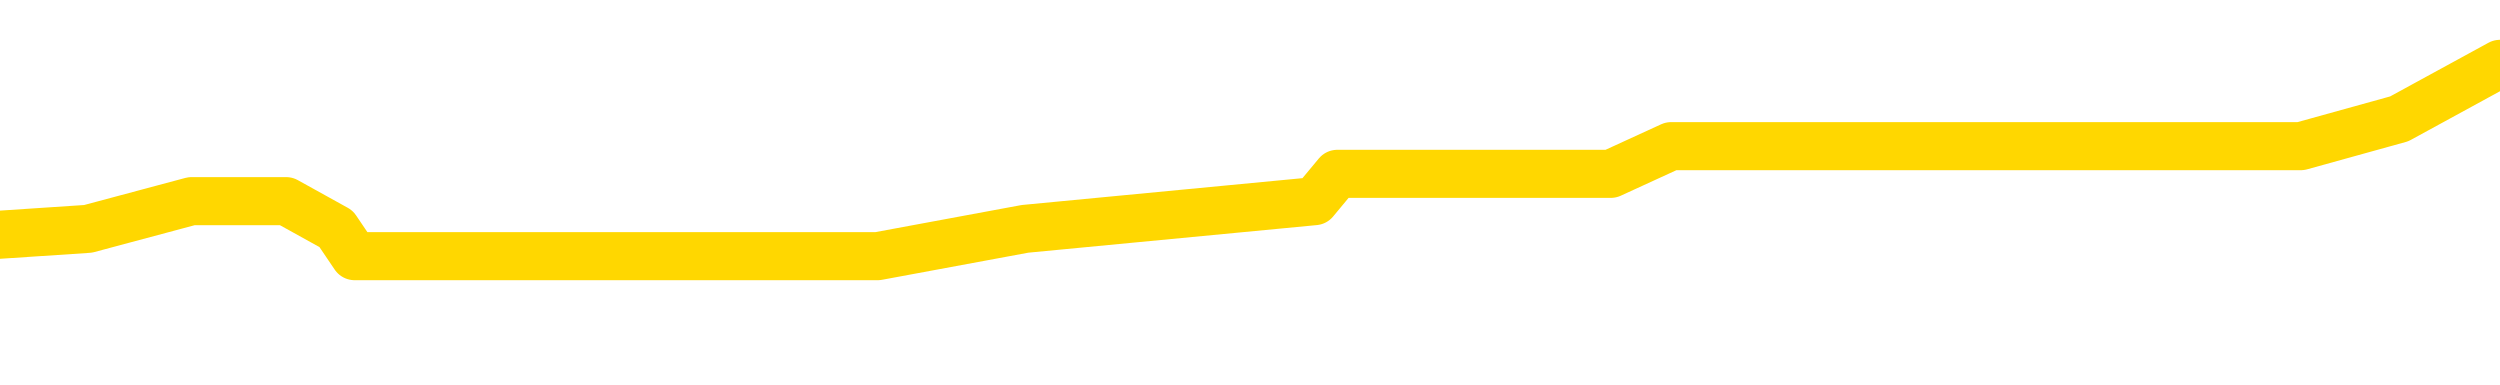 <svg xmlns="http://www.w3.org/2000/svg" version="1.1" viewBox="0 0 6500 1000">
	<path fill="none" stroke="gold" stroke-width="125" stroke-linecap="round" stroke-linejoin="round" d="M0 194162  L-957557 194162 L-957373 194090 L-956883 193947 L-956589 193876 L-956278 193733 L-956043 193661 L-955990 193518 L-955931 193375 L-955777 193304 L-955737 193161 L-955604 193090 L-955312 193018 L-954771 193018 L-954161 192947 L-954113 192947 L-953473 192875 L-953440 192875 L-952914 192875 L-952781 192804 L-952391 192661 L-952063 192518 L-951946 192375 L-951735 192232 L-951018 192232 L-950448 192160 L-950341 192160 L-950166 192089 L-949945 191946 L-949543 191874 L-949517 191731 L-948589 191588 L-948502 191446 L-948420 191303 L-948350 191160 L-948052 191088 L-947900 190945 L-946010 191017 L-945909 191017 L-945647 191017 L-945353 191088 L-945212 190945 L-944963 190945 L-944928 190874 L-944769 190802 L-944306 190659 L-944053 190588 L-943840 190445 L-943589 190373 L-943240 190302 L-942313 190159 L-942219 190016 L-941808 189944 L-940638 189802 L-939449 189730 L-939356 189587 L-939329 189444 L-939063 189301 L-938764 189158 L-938635 189015 L-938598 188872 L-937783 188872 L-937399 188944 L-936339 189015 L-936277 189015 L-936012 190445 L-935541 191803 L-935349 193161 L-935085 194519 L-934748 194448 L-934612 194376 L-934157 194305 L-933414 194233 L-933396 194162 L-933231 194019 L-933163 194019 L-932647 193947 L-931618 193947 L-931422 193876 L-930933 193804 L-930571 193733 L-930163 193733 L-929777 193804 L-928073 193804 L-927975 193804 L-927904 193804 L-927842 193804 L-927658 193733 L-927321 193733 L-926681 193661 L-926604 193590 L-926543 193590 L-926356 193518 L-926276 193518 L-926099 193447 L-926080 193375 L-925850 193375 L-925462 193304 L-924574 193304 L-924534 193233 L-924446 193161 L-924419 193018 L-923411 192947 L-923261 192804 L-923237 192732 L-923104 192661 L-923064 192589 L-921806 192518 L-921748 192518 L-921208 192446 L-921156 192446 L-921109 192446 L-920714 192375 L-920574 192303 L-920374 192232 L-920228 192232 L-920063 192232 L-919787 192303 L-919428 192303 L-918875 192232 L-918230 192160 L-917972 192017 L-917818 191946 L-917417 191874 L-917377 191803 L-917256 191731 L-917194 191803 L-917180 191803 L-917087 191803 L-916794 191731 L-916642 191446 L-916312 191303 L-916234 191160 L-916158 191088 L-915931 190874 L-915865 190731 L-915637 190588 L-915585 190445 L-915420 190373 L-914414 190302 L-914231 190230 L-913680 190159 L-913287 190016 L-912889 189944 L-912039 189802 L-911961 189730 L-911382 189659 L-910941 189659 L-910700 189587 L-910542 189587 L-910142 189444 L-910121 189444 L-909676 189373 L-909271 189301 L-909135 189158 L-908960 189015 L-908823 188872 L-908573 188729 L-907573 188658 L-907491 188586 L-907356 188515 L-907317 188443 L-906427 188372 L-906211 188300 L-905768 188229 L-905651 188157 L-905594 188086 L-904918 188086 L-904817 188015 L-904789 188015 L-903447 187943 L-903041 187872 L-903002 187800 L-902073 187729 L-901975 187657 L-901842 187586 L-901438 187514 L-901412 187443 L-901319 187371 L-901103 187300 L-900691 187157 L-899538 187014 L-899246 186871 L-899218 186728 L-898609 186656 L-898359 186513 L-898340 186442 L-897410 186370 L-897359 186228 L-897236 186156 L-897219 186013 L-897063 185942 L-896888 185799 L-896751 185727 L-896695 185656 L-896587 185584 L-896502 185513 L-896268 185441 L-896193 185370 L-895885 185298 L-895767 185227 L-895597 185155 L-895506 185084 L-895403 185084 L-895380 185012 L-895303 185012 L-895205 184869 L-894838 184798 L-894734 184726 L-894230 184655 L-893778 184583 L-893740 184512 L-893716 184441 L-893675 184369 L-893547 184298 L-893446 184226 L-893004 184155 L-892722 184083 L-892130 184012 L-891999 183940 L-891725 183797 L-891572 183726 L-891419 183654 L-891334 183511 L-891256 183440 L-891070 183368 L-891020 183368 L-890992 183297 L-890913 183225 L-890889 183154 L-890606 183011 L-890002 182868 L-889007 182796 L-888709 182725 L-887975 182654 L-887730 182582 L-887641 182511 L-887063 182439 L-886365 182368 L-885613 182296 L-885294 182225 L-884911 182082 L-884834 182010 L-884200 181939 L-884014 181867 L-883926 181867 L-883797 181867 L-883484 181796 L-883435 181724 L-883293 181653 L-883271 181581 L-882303 181510 L-881758 181438 L-881280 181438 L-881219 181438 L-880895 181438 L-880874 181367 L-880811 181367 L-880601 181295 L-880524 181224 L-880470 181152 L-880447 181081 L-880408 181010 L-880392 180938 L-879635 180867 L-879618 180795 L-878819 180724 L-878666 180652 L-877761 180581 L-877255 180509 L-877026 180366 L-876984 180366 L-876869 180295 L-876693 180223 L-875938 180295 L-875803 180223 L-875639 180152 L-875321 180080 L-875145 179937 L-874123 179794 L-874100 179651 L-873849 179580 L-873636 179437 L-873002 179365 L-872764 179223 L-872731 179080 L-872553 178937 L-872473 178794 L-872383 178722 L-872319 178579 L-871878 178436 L-871855 178365 L-871314 178293 L-871058 178222 L-870563 178150 L-869686 178079 L-869649 178007 L-869597 177936 L-869556 177864 L-869438 177793 L-869162 177721 L-868955 177578 L-868758 177436 L-868734 177293 L-868684 177150 L-868645 177078 L-868567 177007 L-867970 176864 L-867909 176792 L-867806 176721 L-867652 176649 L-867020 176578 L-866339 176506 L-866036 176363 L-865690 176292 L-865492 176220 L-865444 176077 L-865123 176006 L-864496 175934 L-864349 175863 L-864313 175791 L-864255 175720 L-864178 175577 L-863937 175577 L-863849 175506 L-863755 175434 L-863461 175363 L-863327 175291 L-863266 175220 L-863229 175077 L-862957 175077 L-861951 175005 L-861776 174934 L-861725 174934 L-861432 174862 L-861240 174719 L-860907 174648 L-860400 174576 L-859838 174433 L-859823 174290 L-859807 174219 L-859706 174076 L-859592 173933 L-859552 173790 L-859515 173719 L-859449 173719 L-859421 173647 L-859282 173719 L-858989 173719 L-858939 173719 L-858834 173719 L-858570 173647 L-858105 173576 L-857960 173576 L-857906 173433 L-857848 173361 L-857658 173290 L-857292 173218 L-857078 173218 L-856883 173218 L-856825 173218 L-856766 173075 L-856612 173004 L-856343 172932 L-855913 173290 L-855897 173290 L-855820 173218 L-855756 173147 L-855627 172646 L-855603 172575 L-855319 172503 L-855271 172432 L-855217 172360 L-854754 172289 L-854716 172289 L-854675 172218 L-854485 172146 L-854004 172075 L-853517 172003 L-853501 171932 L-853463 171860 L-853206 171789 L-853129 171646 L-852899 171574 L-852883 171431 L-852589 171288 L-852146 171217 L-851699 171145 L-851195 171074 L-851041 171002 L-850754 170931 L-850714 170788 L-850383 170716 L-850161 170645 L-849644 170502 L-849568 170431 L-849321 170288 L-849126 170145 L-849066 170073 L-848290 170002 L-848216 170002 L-847985 169930 L-847969 169930 L-847907 169859 L-847711 169787 L-847247 169787 L-847224 169716 L-847094 169716 L-845793 169716 L-845777 169716 L-845699 169644 L-845606 169644 L-845389 169644 L-845236 169573 L-845058 169644 L-845004 169716 L-844717 169787 L-844677 169787 L-844308 169787 L-843868 169787 L-843685 169787 L-843363 169716 L-843068 169716 L-842622 169573 L-842551 169501 L-842088 169358 L-841650 169287 L-841468 169215 L-840014 169072 L-839882 169001 L-839425 168858 L-839199 168786 L-838813 168644 L-838296 168501 L-837342 168358 L-836548 168215 L-835873 168143 L-835448 168000 L-835137 167929 L-834907 167714 L-834223 167500 L-834210 167285 L-834000 167000 L-833978 166928 L-833804 166785 L-832854 166714 L-832586 166571 L-831771 166499 L-831460 166356 L-831423 166285 L-831365 166142 L-830749 166070 L-830111 165927 L-828485 165856 L-827811 165784 L-827169 165784 L-827091 165784 L-827035 165784 L-826999 165784 L-826971 165713 L-826859 165570 L-826841 165498 L-826818 165427 L-826665 165355 L-826611 165213 L-826533 165141 L-826414 165070 L-826316 164998 L-826199 164927 L-825929 164784 L-825660 164712 L-825642 164569 L-825442 164498 L-825296 164355 L-825069 164283 L-824935 164212 L-824626 164140 L-824566 164069 L-824213 163926 L-823864 163854 L-823763 163783 L-823699 163640 L-823639 163568 L-823255 163426 L-822874 163354 L-822770 163283 L-822509 163211 L-822238 163068 L-822079 162997 L-822046 162925 L-821985 162854 L-821843 162782 L-821659 162711 L-821615 162639 L-821327 162639 L-821311 162568 L-821077 162568 L-821016 162496 L-820978 162496 L-820398 162425 L-820265 162353 L-820241 162067 L-820223 161567 L-820206 160995 L-820189 160423 L-820165 159852 L-820149 159423 L-820128 158922 L-820111 158422 L-820088 158136 L-820071 157850 L-820049 157636 L-820033 157493 L-819984 157278 L-819912 157064 L-819877 156706 L-819853 156421 L-819817 156135 L-819776 155849 L-819739 155706 L-819723 155420 L-819699 155205 L-819662 155062 L-819645 154848 L-819622 154705 L-819604 154562 L-819586 154419 L-819570 154276 L-819541 154062 L-819515 153847 L-819469 153776 L-819453 153633 L-819411 153561 L-819363 153418 L-819292 153275 L-819277 153132 L-819261 152989 L-819199 152918 L-819159 152847 L-819120 152775 L-818954 152704 L-818889 152632 L-818873 152561 L-818829 152418 L-818770 152346 L-818558 152275 L-818524 152203 L-818482 152132 L-818404 152060 L-817867 151989 L-817788 151917 L-817684 151774 L-817595 151703 L-817419 151631 L-817069 151560 L-816913 151488 L-816475 151417 L-816318 151345 L-816188 151274 L-815485 151131 L-815283 151060 L-814323 150917 L-813840 150845 L-813741 150845 L-813649 150774 L-813404 150702 L-813331 150631 L-812888 150488 L-812792 150416 L-812777 150345 L-812761 150273 L-812736 150202 L-812270 150130 L-812053 150059 L-811914 149987 L-811620 149916 L-811531 149844 L-811490 149773 L-811460 149701 L-811288 149630 L-811229 149558 L-811152 149487 L-811072 149416 L-811002 149416 L-810693 149344 L-810608 149273 L-810394 149201 L-810359 149130 L-809675 149058 L-809577 148987 L-809371 148915 L-809325 148844 L-809047 148772 L-808984 148701 L-808967 148558 L-808889 148486 L-808581 148343 L-808557 148272 L-808503 148129 L-808480 148057 L-808358 147986 L-808222 147843 L-807978 147771 L-807852 147771 L-807205 147700 L-807189 147700 L-807165 147700 L-806984 147557 L-806908 147486 L-806816 147414 L-806389 147343 L-805973 147271 L-805580 147128 L-805501 147057 L-805482 146985 L-805119 146914 L-804882 146842 L-804654 146771 L-804341 146699 L-804263 146628 L-804182 146485 L-804004 146342 L-803989 146270 L-803723 146127 L-803643 146056 L-803413 145984 L-803187 145913 L-802871 145913 L-802696 145842 L-802335 145842 L-801943 145770 L-801874 145627 L-801810 145556 L-801670 145413 L-801618 145341 L-801516 145198 L-801015 145127 L-800817 145055 L-800571 144984 L-800385 144912 L-800086 144841 L-800009 144769 L-799843 144626 L-798959 144555 L-798930 144412 L-798807 144269 L-798229 144197 L-798151 144126 L-797437 144126 L-797125 144126 L-796912 144126 L-796896 144126 L-796509 144126 L-795984 143983 L-795538 143912 L-795208 143840 L-795056 143769 L-794730 143769 L-794551 143697 L-794470 143697 L-794263 143554 L-794088 143483 L-793159 143411 L-792270 143340 L-792231 143268 L-792003 143268 L-791623 143197 L-790836 143125 L-790602 143054 L-790526 142982 L-790168 142911 L-789597 142768 L-789330 142696 L-788943 142625 L-788839 142625 L-788669 142625 L-788051 142625 L-787840 142625 L-787532 142625 L-787479 142553 L-787351 142482 L-787298 142411 L-787179 142339 L-786843 142196 L-785883 142125 L-785752 141982 L-785550 141910 L-784919 141839 L-784608 141767 L-784194 141696 L-784166 141624 L-784021 141553 L-783601 141481 L-782268 141481 L-782221 141410 L-782093 141267 L-782076 141195 L-781498 141052 L-781293 140981 L-781263 140909 L-781222 140838 L-781165 140766 L-781127 140695 L-781049 140624 L-780906 140552 L-780452 140481 L-780333 140409 L-780048 140338 L-779675 140266 L-779579 140195 L-779252 140123 L-778898 140052 L-778728 139980 L-778681 139909 L-778572 139837 L-778483 139766 L-778455 139694 L-778378 139551 L-778075 139480 L-778041 139337 L-777969 139265 L-777602 139194 L-777266 139122 L-777185 139122 L-776965 139051 L-776794 138979 L-776766 138908 L-776269 138837 L-775720 138694 L-774839 138622 L-774741 138479 L-774664 138408 L-774390 138336 L-774142 138193 L-774068 138122 L-774007 137979 L-773888 137907 L-773845 137836 L-773736 137764 L-773659 137621 L-772958 137550 L-772713 137478 L-772673 137407 L-772517 137335 L-771917 137335 L-771690 137335 L-771598 137335 L-771123 137335 L-770526 137192 L-770006 137121 L-769985 137050 L-769840 136978 L-769520 136978 L-768978 136978 L-768746 136978 L-768575 136978 L-768089 136907 L-767861 136835 L-767776 136764 L-767430 136692 L-767104 136692 L-766581 136621 L-766254 136549 L-765653 136478 L-765456 136335 L-765404 136263 L-765363 136192 L-765082 136120 L-764397 135977 L-764087 135906 L-764062 135763 L-763871 135691 L-763648 135620 L-763562 135548 L-762899 135406 L-762874 135334 L-762653 135191 L-762323 135120 L-761971 134977 L-761766 134905 L-761533 134762 L-761275 134691 L-761086 134548 L-761039 134476 L-760812 134405 L-760777 134333 L-760621 134262 L-760406 134190 L-760233 134119 L-760142 134047 L-759864 133976 L-759621 133904 L-759305 133833 L-758879 133833 L-758842 133833 L-758358 133833 L-758125 133833 L-757913 133761 L-757687 133690 L-757137 133690 L-756890 133619 L-756056 133619 L-756000 133547 L-755978 133476 L-755821 133404 L-755359 133333 L-755318 133261 L-754978 133118 L-754845 133047 L-754622 132975 L-754050 132904 L-753578 132832 L-753384 132761 L-753191 132689 L-753001 132618 L-752900 132546 L-752531 132475 L-752485 132403 L-752404 132332 L-751110 132260 L-751062 132189 L-750794 132189 L-750648 132189 L-750097 132189 L-749981 132117 L-749899 132046 L-749540 131974 L-749316 131903 L-749035 131832 L-748706 131689 L-748198 131617 L-748085 131546 L-748006 131474 L-747842 131403 L-747548 131403 L-747079 131403 L-746882 131474 L-746832 131474 L-746182 131403 L-746060 131331 L-745606 131331 L-745570 131260 L-745102 131188 L-744991 131117 L-744975 131045 L-744759 131045 L-744578 130974 L-744047 130974 L-743017 130974 L-742817 130902 L-742359 130831 L-741411 130688 L-741312 130616 L-740958 130473 L-740898 130402 L-740883 130330 L-740848 130259 L-740478 130187 L-740358 130116 L-740116 130045 L-739953 129973 L-739765 129902 L-739644 129830 L-738574 129687 L-737716 129616 L-737503 129473 L-737406 129401 L-737232 129258 L-736899 129187 L-736827 129115 L-736769 129044 L-736594 129044 L-736205 128972 L-735970 128901 L-735859 128829 L-735742 128758 L-734761 128686 L-734735 128615 L-734141 128472 L-734108 128472 L-733960 128401 L-733675 128329 L-732764 128329 L-731817 128329 L-731664 128258 L-731562 128258 L-731430 128186 L-731287 128115 L-731261 128043 L-731147 127972 L-730928 127900 L-730247 127829 L-730117 127757 L-729814 127686 L-729574 127543 L-729242 127471 L-728603 127400 L-728261 127257 L-728199 127185 L-728043 127185 L-727121 127185 L-726651 127185 L-726608 127185 L-726595 127114 L-726553 127042 L-726531 126971 L-726504 126899 L-726361 126828 L-725938 126756 L-725603 126756 L-725412 126685 L-724983 126685 L-724795 126614 L-724406 126471 L-723872 126399 L-723499 126328 L-723478 126328 L-723228 126256 L-723110 126185 L-723034 126113 L-722898 126042 L-722858 125970 L-722779 125899 L-722384 125827 L-721888 125756 L-721776 125613 L-721603 125541 L-721295 125470 L-720848 125398 L-720525 125327 L-720382 125184 L-719955 125041 L-719802 124898 L-719747 124755 L-718933 124684 L-718913 124612 L-718541 124541 L-718484 124541 L-717355 124469 L-717288 124469 L-716729 124398 L-716534 124326 L-716398 124255 L-716165 124183 L-715818 124112 L-715783 123969 L-715748 123897 L-715680 123754 L-715331 123683 L-715159 123611 L-714674 123540 L-714657 123468 L-714332 123397 L-714175 123325 L-713034 123182 L-713009 123111 L-712817 122968 L-712624 122897 L-712374 122825 L-712356 122754 L-711336 122682 L-711039 122611 L-710963 122539 L-710827 122396 L-710651 122325 L-710074 122182 L-709859 122110 L-709795 122039 L-709664 121967 L-709628 121824 L-709104 121753 L-708966 149916 L-708952 149916 L-708929 149916 L-708909 149916 L-708682 121681 L-707906 121681 L-707864 121681 L-707497 121681 L-707418 121610 L-707366 121538 L-706693 121467 L-705951 121395 L-705526 121395 L-705078 121324 L-704016 121253 L-703705 121110 L-703295 121110 L-703223 121038 L-702698 121038 L-702604 121038 L-702586 121038 L-702141 120967 L-701956 120824 L-701176 120681 L-700503 120609 L-700091 120395 L-699859 120252 L-699719 120180 L-699637 120037 L-699617 119966 L-699541 119966 L-699412 119894 L-699096 119966 L-698871 119966 L-698546 119894 L-698484 119894 L-698114 119894 L-698081 119894 L-697872 119894 L-697205 119894 L-697127 119894 L-696970 119751 L-696859 119751 L-696532 119680 L-696378 119609 L-696037 119609 L-695980 119466 L-695641 119323 L-695438 119251 L-695385 119108 L-694008 119037 L-693879 118965 L-693445 118894 L-693125 118822 L-692297 118679 L-692174 118608 L-691443 118465 L-691287 118322 L-691246 118250 L-691193 118179 L-691169 118107 L-691055 118036 L-690759 117964 L-690469 117893 L-690415 117822 L-690294 117750 L-690264 117679 L-690164 117607 L-689720 117607 L-689569 117536 L-688733 117536 L-688191 117464 L-687856 117464 L-687841 117393 L-687765 117321 L-687649 117250 L-687454 117178 L-687190 117107 L-686356 117035 L-686259 116964 L-685738 116892 L-685696 116821 L-685597 116749 L-684769 116749 L-684634 116678 L-684295 116678 L-683741 116606 L-683361 116535 L-683198 116463 L-682888 116392 L-682076 116320 L-681770 116249 L-681501 116249 L-681179 116249 L-680859 116320 L-680583 116320 L-679754 116177 L-679659 116106 L-679567 115892 L-679462 115677 L-679076 115463 L-678596 115320 L-678579 115248 L-678461 115177 L-678093 115034 L-677998 114962 L-677164 114819 L-677087 114748 L-676787 114676 L-676697 114605 L-676289 114462 L-676179 114319 L-675480 114248 L-675007 114176 L-674947 114105 L-674728 113962 L-674454 113890 L-674341 113819 L-673314 113747 L-672927 113676 L-672907 113604 L-672574 113533 L-672330 113461 L-671896 113390 L-671786 113318 L-671669 113247 L-671217 113104 L-670626 113032 L-670290 112961 L-668397 112889 L-668283 112746 L-668072 112675 L-666753 112604 L-666647 96521 L-666581 80652 L-666545 65999 L-666483 65999 L-665983 81939 L-665308 97664 L-665286 112175 L-665016 112032 L-664048 112032 L-663359 111960 L-663197 111889 L-662656 111817 L-662566 111746 L-661547 111674 L-660599 111531 L-660233 111603 L-660131 111674 L-659542 111674 L-659483 111674 L-659382 111603 L-658942 111460 L-658835 111388 L-658393 111317 L-657393 111102 L-657137 110888 L-657034 110674 L-656904 110531 L-656537 110388 L-655956 110245 L-655925 110173 L-655610 110102 L-653627 110030 L-653511 109959 L-653443 109959 L-653085 109887 L-651466 109816 L-651289 109816 L-651144 109816 L-650322 109887 L-650269 109959 L-650215 109959 L-649780 109959 L-648800 110030 L-648726 110030 L-647641 109959 L-647428 109959 L-646712 109816 L-646324 109744 L-646105 109601 L-645786 109458 L-645292 109315 L-645164 109244 L-644935 109101 L-644703 108958 L-644644 108887 L-644354 108815 L-644082 108672 L-643052 108601 L-641387 108529 L-640968 108458 L-640831 108386 L-640674 108386 L-640369 108315 L-640141 108172 L-639983 108100 L-639823 107957 L-639654 107814 L-639607 107743 L-639554 107671 L-639532 107671 L-639146 107600 L-638896 107600 L-638625 107600 L-638465 107600 L-638375 107600 L-636716 107600 L-636551 107671 L-636171 107600 L-635711 107600 L-635102 107457 L-634009 107385 L-633577 107314 L-633546 107243 L-633484 107171 L-633466 107100 L-631762 107028 L-631720 106957 L-631254 106885 L-631067 106814 L-631035 106671 L-630440 106599 L-630390 106528 L-630067 106456 L-630017 106385 L-629806 106313 L-629788 106242 L-629522 106099 L-629469 106027 L-629000 105956 L-628490 105813 L-628411 105813 L-628117 105741 L-628100 105670 L-628062 105598 L-627991 105527 L-627834 105456 L-626887 105456 L-626831 105456 L-626310 105456 L-626118 105384 L-626017 105384 L-625791 105313 L-625281 105313 L-624893 107243 L-624823 107243 L-624475 107171 L-624118 107100 L-622989 105027 L-622938 104884 L-622712 104812 L-622678 104741 L-622553 104598 L-622454 104598 L-622190 104598 L-621449 104669 L-620871 104669 L-620577 104669 L-619871 104669 L-619693 104598 L-619669 104598 L-619034 104526 L-618722 104455 L-618326 104455 L-618296 104383 L-618275 104312 L-618121 104240 L-617436 104240 L-617420 104240 L-617080 104240 L-616807 104169 L-616770 104097 L-616714 103954 L-616692 103883 L-616620 103812 L-616288 103740 L-616182 103669 L-616153 103526 L-615955 103454 L-615802 103383 L-614934 103311 L-614372 103168 L-614356 103168 L-614254 103097 L-614152 103168 L-614006 103168 L-613927 103168 L-613890 103097 L-613834 103025 L-613761 102954 L-613616 102882 L-613134 102882 L-612730 102811 L-611863 102882 L-611843 102882 L-611586 102882 L-611509 102882 L-611480 102811 L-611469 102668 L-611452 102596 L-611159 102525 L-611120 102453 L-611048 102382 L-610974 102310 L-610769 102239 L-610610 102025 L-610308 101810 L-610231 101524 L-610214 101310 L-609997 101167 L-609766 101167 L-609656 101238 L-609286 101310 L-609128 101310 L-608897 101310 L-608728 101310 L-608583 101238 L-608451 101167 L-607175 101024 L-606772 100881 L-606711 100809 L-606594 100666 L-606169 100595 L-606154 100452 L-606092 100380 L-605818 100238 L-605706 100166 L-605424 100023 L-605146 99952 L-604721 99809 L-604699 99737 L-604621 99666 L-604495 99594 L-603909 99523 L-603517 99451 L-603182 99380 L-602593 99308 L-602490 99308 L-602320 99237 L-602184 99237 L-601356 99165 L-600171 99094 L-600135 99022 L-600079 99022 L-599859 98951 L-599654 98951 L-599499 98951 L-599242 98879 L-599166 98808 L-598623 98736 L-598587 98665 L-598338 98593 L-597951 98522 L-597125 98451 L-596767 98379 L-596456 98379 L-596198 98308 L-595975 98236 L-595568 98165 L-595452 98093 L-595268 98022 L-595215 98022 L-595027 97950 L-594856 97879 L-594827 97807 L-594547 97736 L-594236 97664 L-594098 97593 L-593789 97521 L-593595 97521 L-593579 97450 L-592860 97450 L-592726 97307 L-592429 97235 L-592338 97164 L-591738 97164 L-591699 97092 L-591621 97021 L-591000 96949 L-590849 96807 L-590808 96735 L-590498 96664 L-590306 96592 L-590113 96449 L-590057 96306 L-589749 96235 L-589696 96163 L-589642 96235 L-589616 96235 L-589491 96235 L-588681 96163 L-588604 96092 L-588063 96020 L-587795 95949 L-587135 95877 L-586228 95806 L-585986 95734 L-585454 95663 L-585237 95591 L-584129 95663 L-584079 95663 L-583304 95663 L-582756 95591 L-582645 95520 L-582492 95377 L-582437 95305 L-582271 95234 L-581894 95162 L-581447 95091 L-581392 95020 L-581237 94948 L-580557 94877 L-580337 94805 L-579819 94734 L-578970 94591 L-578954 94519 L-577163 94448 L-576609 94376 L-576492 94305 L-575486 94233 L-575449 94162 L-575217 94162 L-575124 94162 L-575084 94162 L-574752 94090 L-574400 94019 L-574135 93876 L-573848 93804 L-573538 93661 L-573284 93518 L-573190 93447 L-572700 93375 L-572493 93304 L-571927 93233 L-571813 93304 L-571461 93233 L-571410 93233 L-571370 93233 L-570766 93090 L-570033 92947 L-569451 92804 L-569216 92661 L-568676 92446 L-568523 92303 L-568021 92232 L-567812 92089 L-567789 92089 L-567730 92017 L-566767 92017 L-566590 91946 L-566148 91874 L-566123 91731 L-565968 91660 L-565887 91660 L-565736 91731 L-565090 91731 L-565040 91660 L-563920 91588 L-562936 91517 L-562874 91446 L-562154 91374 L-561289 91303 L-560910 91231 L-560691 91231 L-559932 91160 L-559880 91088 L-559570 90945 L-558719 90945 L-558526 90874 L-558349 90802 L-558125 90802 L-557998 90731 L-557806 90731 L-557574 90659 L-557404 90731 L-557117 90659 L-556838 90659 L-556755 90588 L-556584 90516 L-556568 90373 L-556414 90302 L-556375 90230 L-555599 90159 L-555523 90159 L-555291 90016 L-554864 89944 L-554518 89873 L-553935 89802 L-553666 89802 L-553407 89802 L-553278 89659 L-553262 89587 L-553148 89516 L-553124 89444 L-552890 89373 L-552854 89301 L-551538 89301 L-551482 89230 L-550803 89087 L-550231 89087 L-550105 89087 L-549952 89087 L-549875 89087 L-549563 88944 L-549290 88872 L-549201 88729 L-549099 88729 L-548171 88658 L-548095 88658 L-547731 88658 L-547707 88586 L-547670 88515 L-546895 88372 L-546803 88300 L-546663 88229 L-546261 88157 L-545999 88157 L-545756 88229 L-545542 88157 L-545461 88157 L-545385 88157 L-545308 88157 L-545122 88229 L-545055 88229 L-544806 88229 L-544751 88157 L-544613 88086 L-544533 87943 L-544420 87872 L-544197 87800 L-544033 87729 L-543992 87657 L-543822 87586 L-543451 87514 L-543437 87443 L-543321 87371 L-542599 87300 L-542563 87228 L-542430 87228 L-542083 87157 L-541671 87157 L-541635 87157 L-541557 87085 L-541518 87014 L-541154 86942 L-540950 86871 L-540935 86799 L-540589 86728 L-540241 86728 L-539915 86728 L-539813 86656 L-539660 86656 L-539466 86585 L-539235 86585 L-539142 86585 L-538986 86585 L-538909 86585 L-538869 86513 L-538755 86442 L-538732 86370 L-538481 86370 L-538342 86228 L-537764 86013 L-536936 85870 L-536448 85727 L-536327 85656 L-536288 85584 L-536276 85513 L-536124 85370 L-536023 85227 L-535790 85155 L-535399 85012 L-535095 84941 L-535079 84869 L-534909 84798 L-534670 84655 L-534074 84655 L-533470 84583 L-533430 84583 L-533390 84583 L-533237 84512 L-533184 84441 L-533121 84369 L-533053 84298 L-532998 84155 L-532973 84083 L-532926 84012 L-532832 83869 L-532695 83797 L-532541 83726 L-532409 83654 L-532368 83654 L-532333 83583 L-532271 83511 L-531998 83368 L-531683 83297 L-531642 83154 L-531557 83082 L-531380 83011 L-531142 82939 L-530785 82868 L-530755 82796 L-530186 82725 L-530063 82654 L-529827 82582 L-529804 82582 L-529523 82511 L-529237 82511 L-528982 82511 L-528410 82439 L-528113 82368 L-528037 82296 L-527338 82225 L-527260 82153 L-527225 82082 L-527199 82010 L-527147 81867 L-526954 81796 L-526813 81653 L-526777 81581 L-526737 81510 L-526142 81438 L-525909 81367 L-525626 81867 L-525571 82296 L-525498 82796 L-525419 83225 L-525183 83082 L-524939 83011 L-524804 82939 L-524697 82868 L-524618 82796 L-524231 82654 L-524104 82582 L-523951 82511 L-523913 82439 L-523768 82368 L-523546 82296 L-523372 82225 L-523303 82153 L-522482 82010 L-522465 82010 L-522171 81939 L-521383 81867 L-521073 81867 L-520927 81796 L-520699 81724 L-520498 81581 L-519561 81510 L-519524 81438 L-519502 81367 L-519461 81224 L-519192 81152 L-518596 81081 L-518532 81010 L-518497 80938 L-518480 80867 L-517785 80867 L-517583 80867 L-517551 80867 L-517218 80867 L-517110 80795 L-516486 80652 L-515981 80581 L-515944 80438 L-515502 80438 L-515406 80366 L-515247 80366 L-514934 80366 L-514921 80366 L-514481 80438 L-513999 80509 L-513870 80509 L-513550 80509 L-513482 80438 L-513178 80438 L-513002 80366 L-512808 80295 L-512565 80152 L-512368 80009 L-512342 79866 L-511764 79794 L-511694 79723 L-511285 79651 L-511230 79580 L-511184 79508 L-510820 79437 L-510674 79365 L-510468 79294 L-510372 79294 L-510217 79223 L-510155 79151 L-510008 79008 L-509907 78937 L-509350 78937 L-509328 79080 L-509156 79151 L-508614 79223 L-508553 79223 L-508499 79080 L-508471 78937 L-508399 78865 L-508383 78722 L-508320 78651 L-508283 78508 L-508129 78436 L-507803 78365 L-507237 78293 L-507222 78222 L-507160 78079 L-507059 77936 L-507012 77936 L-506770 77864 L-506348 77864 L-506193 77864 L-504451 77721 L-503910 77650 L-502966 77578 L-502557 77507 L-502016 77364 L-501819 77293 L-501651 77221 L-501355 77150 L-501240 77078 L-501225 77078 L-501070 77007 L-500930 76935 L-500854 76792 L-500722 76792 L-500374 76792 L-500003 76864 L-499405 76864 L-499230 76864 L-499073 76792 L-498805 76721 L-498653 76721 L-498362 76935 L-498338 77078 L-498255 77221 L-498028 77364 L-497328 77293 L-497201 77221 L-496770 77150 L-496676 77078 L-495471 77078 L-495422 77007 L-495129 77007 L-494725 76935 L-494449 76792 L-494430 76721 L-494312 76649 L-494236 76578 L-494055 76506 L-493575 76435 L-493123 76292 L-492713 76220 L-492683 76149 L-492264 76077 L-492150 76077 L-492032 76077 L-492017 76077 L-491823 76006 L-491801 75863 L-491569 75791 L-491126 75720 L-490806 75577 L-490342 75577 L-490176 75506 L-490021 75434 L-489865 75434 L-489412 75434 L-489093 75434 L-489038 75506 L-488667 75506 L-488629 75577 L-488303 75577 L-488186 75506 L-488087 75434 L-487761 75291 L-487374 75220 L-487113 75148 L-486755 75005 L-486499 74934 L-484328 74862 L-484279 74791 L-484257 74719 L-483845 74719 L-483783 74719 L-483713 74791 L-483482 74791 L-483172 74719 L-482868 74576 L-482824 74505 L-482516 74433 L-482383 74362 L-482167 74290 L-481455 74219 L-481299 74219 L-481161 74147 L-481012 74147 L-480991 74147 L-480797 74076 L-480772 74005 L-480680 73933 L-480659 73862 L-480642 73790 L-480542 73719 L-479613 73647 L-479155 73647 L-478063 73504 L-477641 73504 L-477237 73433 L-477198 73361 L-476945 73290 L-476170 73147 L-476154 73075 L-476130 73004 L-475937 72932 L-475200 72861 L-474931 72789 L-474891 72718 L-474492 72575 L-474467 72503 L-473677 72432 L-472997 72360 L-471626 72289 L-471356 72218 L-471308 72146 L-470770 72003 L-470737 71932 L-470635 71789 L-470312 71717 L-470232 71646 L-469963 71646 L-469051 71574 L-468912 71574 L-468663 71431 L-468118 71431 L-467696 71360 L-467503 71288 L-467487 71288 L-467349 71145 L-467255 71074 L-467128 71002 L-466868 70931 L-466843 70788 L-466752 70716 L-466442 70645 L-466382 70573 L-466265 70573 L-465915 70573 L-465104 70573 L-464873 70431 L-464044 70431 L-463812 70288 L-463595 70216 L-463077 70216 L-462439 70145 L-462022 70073 L-461700 70002 L-461219 69930 L-460794 69930 L-460733 69859 L-460384 69859 L-460343 69787 L-460330 69716 L-460230 69573 L-460185 69573 L-459699 69501 L-458898 69501 L-458564 69501 L-457482 69430 L-457002 69358 L-456979 69287 L-456839 69215 L-456284 69144 L-455587 69072 L-455278 69001 L-455056 68929 L-454951 68858 L-454849 68715 L-454178 68644 L-454084 68572 L-454062 68572 L-453984 68501 L-453806 68501 L-453634 68501 L-453454 68429 L-453440 68358 L-453364 68286 L-453200 68215 L-452685 68143 L-452669 68072 L-452529 68072 L-452166 68000 L-452142 68000 L-452011 67929 L-451987 67857 L-451624 67786 L-451099 67643 L-451005 67571 L-450789 67428 L-450696 67357 L-450671 67285 L-450207 67214 L-450130 67214 L-449728 67142 L-449278 67142 L-448026 67071 L-447987 67000 L-447556 66928 L-447523 66857 L-446804 66785 L-446628 66714 L-446492 66642 L-446185 66571 L-446130 66499 L-446106 66356 L-446089 66213 L-445914 66142 L-445725 66070 L-445217 66070 L-444844 65498 L-444505 64855 L-444467 64283 L-443748 63783 L-443654 63711 L-443615 63640 L-443074 63640 L-443051 63568 L-442648 63497 L-442222 63426 L-441951 63426 L-441772 63354 L-441526 63211 L-441503 63140 L-441446 62997 L-440829 62925 L-440327 62854 L-439940 62854 L-439321 62925 L-439104 62925 L-438949 62997 L-437657 62854 L-437558 62782 L-437115 62639 L-436784 62568 L-436484 62425 L-436241 62353 L-435506 62210 L-434927 62139 L-434098 62067 L-433997 61996 L-433440 61924 L-433302 61853 L-431660 61781 L-431599 61781 L-431505 61781 L-430538 61781 L-430361 61710 L-430074 61710 L-429856 61710 L-429778 61639 L-429506 61639 L-429391 61567 L-429238 61496 L-428928 61424 L-428849 61353 L-428758 61353 L-428681 61281 L-428565 61281 L-428386 61210 L-428294 61138 L-428255 61067 L-427752 61067 L-427534 60995 L-427404 60995 L-427249 60924 L-427195 60852 L-427070 60852 L-426685 60781 L-426177 60709 L-426104 60638 L-425624 60566 L-425547 60495 L-425447 60495 L-425213 60423 L-424749 60423 L-424519 60423 L-424502 60423 L-424270 60423 L-424115 60423 L-424054 60423 L-423861 60352 L-423590 60209 L-422839 60137 L-421885 60137 L-421849 60066 L-421624 60066 L-421185 60066 L-420904 59923 L-420556 59852 L-419486 59780 L-418559 59780 L-418428 59780 L-418381 59780 L-418312 59709 L-418157 59709 L-418080 59566 L-417906 59423 L-417471 59280 L-417267 59208 L-417207 59065 L-416624 58994 L-416470 58851 L-416355 58779 L-416314 58708 L-416145 58636 L-416008 58565 L-415797 58422 L-415719 58350 L-415696 58279 L-415487 58136 L-415077 58065 L-415053 57993 L-414830 57922 L-414684 57850 L-414650 57779 L-414636 57707 L-414614 57636 L-414380 57564 L-414195 57493 L-413978 57421 L-413952 57350 L-413263 57278 L-413160 57207 L-413124 57135 L-413103 57064 L-412909 56992 L-412856 56921 L-412739 56778 L-412658 56778 L-412547 56706 L-412232 56635 L-411773 56563 L-411518 56492 L-411284 56349 L-411154 56278 L-410801 56206 L-410742 56135 L-410589 56063 L-410017 55920 L-409931 55849 L-409777 55706 L-409481 55563 L-409111 55420 L-408808 55277 L-408732 55205 L-408327 55134 L-408159 55134 L-408015 55134 L-407475 55134 L-407414 55134 L-407398 54991 L-407232 54919 L-407026 54848 L-406952 54848 L-406859 54776 L-406449 54705 L-406433 54634 L-406410 54634 L-406217 54562 L-406140 55205 L-405969 55849 L-405907 56421 L-405892 57064 L-405377 56992 L-405156 56921 L-404537 56778 L-404283 56706 L-404089 56635 L-404050 56563 L-403977 56563 L-403911 56563 L-403261 56563 L-403222 56635 L-403048 56635 L-402982 56635 L-402308 56635 L-401919 56492 L-401657 56421 L-401420 56349 L-401342 56206 L-401326 56063 L-401124 55992 L-400754 55849 L-400528 55777 L-399893 55706 L-399872 55706 L-399485 55634 L-399392 55634 L-399334 55563 L-399058 55491 L-398748 55491 L-398671 55420 L-397820 55491 L-397477 55849 L-397040 56278 L-396606 56635 L-396111 56992 L-395962 56921 L-395693 56992 L-394455 57064 L-394399 57207 L-392635 57278 L-392444 57207 L-391434 57135 L-391283 57064 L-390908 57207 L-390587 57350 L-389981 57493 L-389912 57636 L-389735 57564 L-388906 57493 L-388767 57421 L-388381 57350 L-388196 57278 L-388153 57207 L-388033 57135 L-387823 57064 L-387375 56921 L-387027 56849 L-386895 56778 L-386486 56706 L-386136 56706 L-385851 56635 L-385657 56563 L-385502 56563 L-385339 56492 L-385270 56421 L-385170 56421 L-384937 56349 L-384821 56349 L-384767 56278 L-384225 56278 L-383761 56206 L-382579 56206 L-382446 56206 L-382421 56206 L-382368 56206 L-381701 56206 L-380666 56063 L-380472 55992 L-380293 55920 L-380141 55920 L-380100 55849 L-380085 55849 L-380024 55777 L-379699 55706 L-378538 55634 L-378345 55563 L-378167 55491 L-377053 55420 L-376194 55348 L-376087 55348 L-375614 55277 L-375421 55277 L-373099 55205 L-373022 55134 L-372901 54991 L-372866 54919 L-372829 54776 L-372734 54562 L-372519 54419 L-371937 54276 L-371551 54205 L-370778 54133 L-370700 54062 L-370003 54062 L-369462 54062 L-369421 53990 L-369291 53990 L-368826 53919 L-368788 53847 L-368653 53776 L-368285 53704 L-368255 53633 L-368105 53633 L-367705 53561 L-365881 53633 L-365074 53561 L-364355 53561 L-364338 53561 L-364025 53418 L-363463 53347 L-362962 53275 L-362443 53204 L-362421 53132 L-360677 53061 L-360508 52989 L-360313 52918 L-359419 52847 L-358900 52704 L-358690 52632 L-358432 52561 L-357723 52489 L-356772 52418 L-356114 52346 L-356075 52203 L-355788 52132 L-355706 52060 L-355610 52060 L-355478 51989 L-355401 51989 L-354666 51989 L-354329 51917 L-354279 51989 L-354024 51989 L-353737 51917 L-353312 51917 L-352731 51846 L-352473 51846 L-352321 51774 L-352074 51774 L-352035 51774 L-351238 51703 L-351200 51631 L-351023 51631 L-350614 51488 L-350386 51488 L-350309 51488 L-350178 51488 L-350062 51417 L-349714 51345 L-349650 51274 L-349498 51203 L-348757 51131 L-348646 51060 L-348476 50988 L-348437 50917 L-348142 50917 L-347740 50917 L-347564 50917 L-347470 50917 L-347160 50845 L-346359 50774 L-345900 50631 L-345380 50559 L-344892 50488 L-344196 50416 L-343150 50345 L-342881 50345 L-342827 50273 L-342666 50273 L-342415 50273 L-342169 50202 L-342090 50130 L-341876 49987 L-341564 49916 L-341100 49773 L-341086 49701 L-340789 49701 L-340776 49630 L-339785 49558 L-339112 49487 L-338778 49344 L-338161 49344 L-338024 49273 L-337386 49201 L-337255 49130 L-336304 48987 L-336205 48844 L-335645 48772 L-335237 48772 L-334808 48772 L-334717 48701 L-333883 48701 L-333519 48701 L-333480 48772 L-333348 48844 L-333171 48844 L-332954 48844 L-332900 48772 L-332743 48629 L-332490 48558 L-331390 48486 L-331313 48415 L-331093 48343 L-330962 48200 L-330926 48129 L-330733 48057 L-330633 47986 L-330150 47914 L-329865 47843 L-329705 47771 L-329610 47629 L-329339 47557 L-329069 47486 L-329053 47200 L-328914 46985 L-328776 46771 L-328449 46485 L-328140 46342 L-328100 46270 L-328024 46127 L-327908 46056 L-327058 45913 L-326731 45842 L-326400 45770 L-326267 45770 L-326051 45770 L-326035 45770 L-325355 45770 L-325261 45627 L-325238 45556 L-325222 45413 L-325184 45341 L-324772 45198 L-324503 45127 L-324463 45055 L-324094 45055 L-323884 44984 L-322801 44984 L-322785 44912 L-322757 44841 L-322736 44841 L-322359 44698 L-322104 44626 L-321856 44483 L-321717 44340 L-321585 44269 L-321253 44197 L-321160 44126 L-321099 44055 L-320541 43983 L-320480 43912 L-320324 43840 L-320130 43769 L-319938 43697 L-319922 43626 L-319883 43554 L-319845 43483 L-319574 43411 L-319451 43340 L-319418 43268 L-319319 43268 L-319163 43268 L-319022 43268 L-318738 43197 L-318413 43197 L-317717 43125 L-317694 43125 L-317184 43125 L-316338 43125 L-315975 43054 L-315821 42982 L-315217 42982 L-315047 42982 L-314986 42982 L-314931 42911 L-313875 42839 L-313857 42839 L-312951 42839 L-312930 42839 L-312763 42768 L-312520 42768 L-312470 42696 L-312416 42553 L-312278 42482 L-312239 42411 L-311310 42339 L-311255 42339 L-311133 42339 L-311062 42339 L-310946 42339 L-310767 42411 L-309785 42339 L-309646 42339 L-309528 42196 L-309233 42053 L-308986 41982 L-308949 41910 L-308895 41982 L-308873 41982 L-308740 41982 L-308661 41982 L-308523 41910 L-307900 41910 L-307734 41839 L-307270 41839 L-307093 41696 L-307077 41624 L-307016 41553 L-306900 41481 L-306417 41410 L-305722 41338 L-305349 41267 L-305180 41195 L-304214 41124 L-304059 41052 L-303881 41052 L-303788 40981 L-303533 40981 L-303362 40981 L-302715 40909 L-302704 40909 L-302124 40838 L-301986 40838 L-301931 40695 L-301196 40624 L-301157 40552 L-301080 40552 L-300438 40481 L-299663 40481 L-299571 40409 L-299522 40409 L-299507 40338 L-299470 40338 L-299454 40195 L-299391 40123 L-299375 40052 L-299355 40052 L-299200 39980 L-299161 39909 L-299145 39837 L-299106 39766 L-298967 39694 L-298890 39623 L-298526 39551 L-298178 39480 L-297404 39408 L-296802 39337 L-296606 39265 L-296375 39265 L-296238 39194 L-295600 39194 L-295310 39122 L-295289 39122 L-294829 39051 L-294596 39051 L-294541 38979 L-294502 38908 L-293999 38837 L-293449 38765 L-292661 38694 L-291538 38694 L-290644 38622 L-290556 38622 L-290257 38551 L-290185 38479 L-290069 38408 L-288892 38336 L-288544 38265 L-288522 38193 L-288002 38122 L-287856 38050 L-287747 37979 L-287538 37907 L-287383 37836 L-287361 37764 L-287167 37693 L-287090 37621 L-286946 37550 L-286145 37478 L-285999 37407 L-285719 37335 L-285542 37264 L-285232 37192 L-284421 37121 L-283492 37121 L-281901 37050 L-281657 36978 L-281016 36907 L-280821 36835 L-280743 36764 L-280225 36692 L-279993 36692 L-279970 36621 L-279838 36621 L-279499 36549 L-279488 36478 L-279272 36406 L-279235 36335 L-278693 36263 L-278164 36120 L-278097 36049 L-277804 35977 L-277256 35834 L-277221 35763 L-277168 35691 L-277069 35548 L-276836 35548 L-276256 35548 L-276158 35620 L-276084 35620 L-275752 35548 L-275002 35477 L-274963 35406 L-274284 35406 L-274129 35406 L-273803 35334 L-273587 35263 L-273355 35263 L-273059 35191 L-272813 35120 L-272462 35048 L-272408 34977 L-271649 34905 L-270956 34762 L-270605 34619 L-270141 34548 L-269508 34476 L-269099 34405 L-269021 34476 L-268595 34476 L-267953 34405 L-267784 34405 L-267042 34333 L-266854 34262 L-266559 34190 L-265987 34119 L-265962 34047 L-264942 34047 L-264455 33976 L-264362 33976 L-264301 33904 L-264013 33833 L-263727 33761 L-263666 33690 L-263486 33690 L-262775 33619 L-262599 33547 L-262400 33476 L-262249 33404 L-262157 33333 L-262095 33261 L-261553 33261 L-261243 33190 L-261151 33047 L-261074 32904 L-260506 32832 L-260416 32832 L-260161 32689 L-259834 32546 L-259797 32332 L-259642 32117 L-259410 32046 L-259088 31974 L-257955 31903 L-257756 31832 L-257231 31760 L-256986 31760 L-256740 31689 L-256660 31617 L-256640 31474 L-256564 31403 L-256508 31260 L-256431 31188 L-256392 31117 L-256213 30974 L-256176 30902 L-255945 30831 L-254707 30759 L-254380 30688 L-254340 30545 L-253559 30473 L-253412 30402 L-252420 30330 L-252214 30330 L-251788 30330 L-251661 30330 L-251256 30402 L-251168 30330 L-250511 30259 L-249804 30187 L-249196 30116 L-249002 30045 L-248769 29902 L-248151 29830 L-247855 29687 L-247416 29616 L-247261 29544 L-247106 29473 L-246350 29330 L-246000 29258 L-245598 29258 L-245559 29187 L-244553 29187 L-244233 29187 L-243986 29115 L-243286 28972 L-243213 28901 L-242901 28829 L-241820 28758 L-241629 28686 L-241395 28686 L-241200 28615 L-240700 28543 L-239946 28543 L-239833 28543 L-239632 28543 L-239591 28472 L-239499 28401 L-239186 28329 L-239097 28258 L-238981 28186 L-238663 28186 L-238594 28115 L-238570 28043 L-238208 27972 L-238169 27900 L-237952 27829 L-237449 27900 L-236847 27972 L-236636 28115 L-236482 28186 L-236445 28186 L-236400 28043 L-236366 27972 L-236233 27900 L-235824 27829 L-235453 27757 L-235400 27686 L-235383 27614 L-235304 27543 L-234895 27471 L-234741 27400 L-234726 27257 L-234686 27185 L-234508 27042 L-234432 26971 L-234200 26899 L-233410 26828 L-233333 26828 L-232598 26685 L-232442 26614 L-232202 26471 L-232141 26328 L-232055 26256 L-232033 26113 L-231915 25970 L-231900 25827 L-231839 25684 L-231801 25613 L-231707 25541 L-231685 25541 L-231569 25470 L-231336 25398 L-231166 25255 L-230346 25255 L-229945 25184 L-229789 25184 L-229284 25184 L-229170 25184 L-228574 25184 L-228199 25112 L-228148 25112 L-227954 25041 L-227257 25041 L-227219 24969 L-227074 24969 L-226849 24898 L-226587 24827 L-226213 24755 L-225788 24684 L-225659 24612 L-225639 24469 L-225145 24469 L-224449 24398 L-224217 24469 L-224063 24469 L-223095 24469 L-222870 24541 L-222592 24541 L-222577 24469 L-222051 24398 L-221522 24326 L-221374 24255 L-221354 24183 L-220812 24112 L-220502 24040 L-220385 23897 L-220193 23754 L-220057 23611 L-219730 23540 L-219613 23468 L-219303 23468 L-218877 23397 L-218822 23397 L-218589 23468 L-218492 23468 L-218359 23468 L-218063 23468 L-217949 23397 L-217584 23325 L-217272 23325 L-216789 23254 L-216618 23182 L-216370 23111 L-216154 23040 L-215628 22968 L-215442 22825 L-215087 22754 L-214451 22682 L-214297 22539 L-213556 22468 L-213136 22396 L-212956 22325 L-212880 22325 L-212749 22253 L-212455 22182 L-212414 22110 L-212184 22110 L-211992 22039 L-211737 22039 L-211310 21967 L-211201 21896 L-210583 21896 L-210401 21896 L-209190 21896 L-208543 21967 L-208392 21967 L-208354 21967 L-208223 21967 L-208121 21896 L-208106 21824 L-208024 21753 L-207812 21681 L-207696 21610 L-207333 21538 L-206961 21467 L-206264 21395 L-205862 21324 L-205757 21253 L-205739 21181 L-204794 21110 L-204599 20967 L-204447 20895 L-204392 20752 L-203636 20752 L-203618 20895 L-203129 20967 L-202999 21110 L-202806 21110 L-201916 21038 L-201876 20967 L-201838 20895 L-201761 20824 L-201722 20824 L-201645 20752 L-201562 20681 L-201297 20609 L-201065 20538 L-201003 20466 L-200522 20395 L-200186 20395 L-200075 20323 L-199881 20252 L-199705 20180 L-199645 20180 L-199609 20109 L-199339 20037 L-198641 19894 L-198588 19751 L-198294 19609 L-197892 19466 L-197328 19394 L-196455 19323 L-196150 19251 L-196112 19180 L-195990 19108 L-195391 19037 L-195261 18965 L-195061 18894 L-195024 18822 L-194410 18751 L-194231 18679 L-194217 18536 L-193998 18465 L-193920 18322 L-193613 18322 L-193481 18250 L-193249 18250 L-192915 18250 L-192823 18179 L-192723 18107 L-192685 18036 L-192142 18036 L-191949 17964 L-191408 17893 L-190982 17822 L-190850 17822 L-190789 17822 L-190558 17822 L-190541 17822 L-190053 17893 L-189972 17893 L-189955 17893 L-188562 17964 L-188426 17964 L-188312 17893 L-187678 17822 L-187538 17750 L-187421 17679 L-187267 17536 L-187230 17464 L-187151 17393 L-187097 17464 L-186105 17464 L-186069 17393 L-185936 17393 L-185875 17250 L-185776 17178 L-185486 17107 L-185473 17035 L-185162 17035 L-185063 17107 L-184597 17035 L-184544 24612 L-184401 32117 L-184273 39694 L-184041 47271 L-183472 47200 L-183383 47128 L-183361 47128 L-183074 47057 L-182391 46985 L-182314 46914 L-182278 46842 L-182261 46771 L-182062 46699 L-181641 46556 L-181370 46556 L-180497 46485 L-180205 46485 L-180094 46485 L-179359 46413 L-179232 46342 L-178873 46270 L-178620 46270 L-177749 46199 L-177580 46199 L-177518 46127 L-177464 46056 L-177116 45984 L-177092 45913 L-176883 45842 L-176743 45770 L-176613 45699 L-176490 45627 L-176366 45556 L-176129 45484 L-175839 45413 L-175180 45341 L-175158 45270 L-175003 45198 L-174885 45127 L-173921 45055 L-173865 44984 L-173633 44912 L-173610 44841 L-173284 44769 L-173169 44769 L-173129 44698 L-172627 44698 L-172328 44626 L-172217 44555 L-171674 44483 L-170615 44412 L-169989 44340 L-169818 44269 L-169570 44197 L-169314 44126 L-169183 44055 L-169161 43983 L-168494 43912 L-167598 43840 L-167551 43769 L-167481 43697 L-167365 43697 L-167145 43626 L-166954 43626 L-166915 43554 L-166722 43483 L-166063 43483 L-165446 43411 L-165408 43840 L-164811 44269 L-164750 44626 L-163627 44984 L-163573 44984 L-163452 44912 L-163186 44841 L-163123 44841 L-162854 44841 L-162778 44769 L-162561 44769 L-162079 44698 L-161809 44626 L-161678 44626 L-161446 44483 L-161421 44269 L-161406 43983 L-161383 43626 L-161367 43268 L-161343 42911 L-161330 42482 L-161306 42053 L-161290 41624 L-161267 41267 L-161252 40909 L-161230 40552 L-161214 40338 L-161186 40123 L-161168 39837 L-161150 39694 L-161113 39480 L-161074 39337 L-161059 39194 L-161033 38979 L-160981 38837 L-160957 38694 L-160880 38551 L-160842 38479 L-160827 38336 L-160764 38193 L-160749 38050 L-160703 37836 L-160632 37693 L-160594 37621 L-160570 37478 L-160517 37335 L-160492 37264 L-160477 37192 L-160415 37121 L-160378 37050 L-160301 36978 L-160285 36907 L-160257 36764 L-160185 36692 L-160145 36621 L-159991 36478 L-159875 36406 L-159821 36335 L-159738 36263 L-159705 36192 L-159681 36120 L-159527 36049 L-159511 35977 L-159410 35906 L-159099 35834 L-159063 35763 L-158848 35691 L-158737 35691 L-158712 35691 L-158482 35763 L-158249 35763 L-157874 35691 L-157747 35620 L-157707 35548 L-157654 35477 L-157553 35406 L-157516 35334 L-157306 35334 L-157241 35263 L-157129 35263 L-156917 35191 L-156880 35120 L-156508 35048 L-156455 34977 L-156376 34905 L-156354 34834 L-156261 34762 L-156061 34691 L-156024 34691 L-156002 34691 L-155772 34691 L-155751 34619 L-155542 34619 L-155447 34548 L-155409 34476 L-155073 34405 L-154960 34333 L-154920 34262 L-154907 34262 L-154767 34190 L-154752 34190 L-154498 34190 L-153915 34119 L-153839 34047 L-153801 33976 L-153756 33904 L-153708 33833 L-153528 33761 L-153513 33690 L-153414 33619 L-153336 33547 L-153276 33476 L-152910 33333 L-152828 33261 L-152810 33190 L-152756 33118 L-151788 33047 L-151656 32975 L-151635 32904 L-151414 32832 L-151346 32761 L-151323 32689 L-151077 32618 L-150821 32546 L-150690 32475 L-150650 32403 L-150629 32260 L-150573 32117 L-150486 32046 L-150424 31903 L-150199 31832 L-150070 31760 L-149970 31689 L-149916 31617 L-149722 31546 L-149645 31474 L-149311 31403 L-149180 31331 L-149003 31260 L-148987 31188 L-148962 31117 L-148693 31117 L-147492 31045 L-147455 31045 L-147339 30974 L-147105 30902 L-146914 30831 L-146875 30831 L-146820 30759 L-146715 30759 L-146201 30688 L-145907 30616 L-145675 30545 L-145400 30473 L-145383 30402 L-145351 30330 L-145310 30259 L-145273 30187 L-145172 30116 L-145094 30045 L-145002 29973 L-144875 29902 L-144770 29830 L-144592 29830 L-144399 29759 L-143570 29759 L-143454 29687 L-143200 29616 L-143160 29544 L-143061 29473 L-143001 29473 L-142758 29401 L-142734 29401 L-142614 29330 L-142542 29258 L-142503 29187 L-142271 29115 L-142094 29044 L-141574 28972 L-141498 28901 L-141481 28829 L-141070 28829 L-140707 28829 L-140591 28758 L-140569 28758 L-140528 28686 L-140452 28615 L-140398 28543 L-140049 28472 L-139934 28401 L-139756 28401 L-139701 28329 L-139677 28329 L-139563 28258 L-139276 28186 L-139043 28115 L-138828 28043 L-138618 27972 L-138408 27829 L-137582 27757 L-137242 27686 L-136235 27614 L-135871 27543 L-134826 27471 L-134748 27400 L-134301 27328 L-134090 27257 L-133898 27185 L-133604 27114 L-133563 27042 L-133410 26971 L-133356 26828 L-133124 26756 L-132544 26685 L-132350 26614 L-131731 26614 L-131242 26542 L-131190 26471 L-130541 26399 L-130391 26328 L-130222 26256 L-129849 26185 L-129833 26185 L-129734 26113 L-129696 26113 L-129565 26042 L-129132 26042 L-128829 26042 L-128443 26042 L-128303 25970 L-128141 25970 L-127708 25970 L-127669 25899 L-127567 25899 L-127452 25827 L-127274 25827 L-127104 25756 L-126986 25684 L-126624 25541 L-126407 25470 L-126274 25398 L-126134 25398 L-125635 25398 L-125557 25398 L-125323 25327 L-124999 25327 L-124612 25255 L-124590 25184 L-123969 25184 L-123699 25112 L-123466 25112 L-123042 25041 L-122770 24969 L-122628 24898 L-122419 24827 L-122214 24755 L-121662 24684 L-121532 24684 L-121145 24612 L-120875 24612 L-120772 24541 L-120511 24469 L-120310 24398 L-120240 24326 L-120202 24255 L-119635 24183 L-119427 24112 L-119400 24040 L-119171 23969 L-119094 23897 L-118577 23826 L-118538 23754 L-118383 23683 L-118089 23611 L-117818 23540 L-117454 23468 L-117106 23468 L-116734 23397 L-116613 23397 L-116542 23325 L-116062 23254 L-115999 23182 L-115664 23111 L-115533 23040 L-115456 22968 L-115326 22897 L-114862 22897 L-114569 22825 L-114492 22825 L-114180 22754 L-113872 22682 L-113809 22611 L-113779 22539 L-113004 22468 L-112900 22325 L-112812 22253 L-112789 22182 L-112635 22110 L-112413 22039 L-112246 21967 L-111860 21896 L-111805 21824 L-111741 21824 L-111124 21753 L-111007 21681 L-110684 21610 L-110158 21538 L-109808 21467 L-109732 21395 L-109112 21324 L-108701 21253 L-108400 21181 L-108090 21110 L-107952 21038 L-107327 21038 L-106946 20967 L-105822 20967 L-104762 20895 L-104699 20824 L-104339 20752 L-104237 20752 L-104221 20681 L-103848 20681 L-102842 20538 L-102456 20466 L-102248 20323 L-102160 20252 L-101784 20180 L-101491 20109 L-101180 20037 L-100391 19966 L-100303 19894 L-100251 19823 L-100212 19751 L-99695 19680 L-99579 19609 L-99371 19537 L-99231 19466 L-98628 19394 L-97799 19323 L-97515 19251 L-97333 19251 L-96832 19180 L-96627 19180 L-96073 19180 L-95567 19108 L-95376 19037 L-95338 18965 L-94709 18894 L-94256 18822 L-93841 18751 L-93233 18679 L-92112 18679 L-91699 18608 L-91375 18608 L-91160 18536 L-90733 18465 L-90593 18393 L-90502 18322 L-90270 18250 L-89684 18250 L-88876 18179 L-87676 18179 L-87563 18179 L-87430 18107 L-87343 18036 L-87301 18107 L-87280 18179 L-87270 18322 L-87175 18465 L-86411 18465 L-85705 18465 L-85665 18393 L-85379 18322 L-84839 18250 L-84777 18179 L-84737 18107 L-84722 18036 L-84465 17964 L-84142 17893 L-84002 17822 L-83732 17750 L-83693 17679 L-83585 17607 L-83184 17536 L-83074 17464 L-82997 17393 L-82700 17321 L-82657 17250 L-82439 17250 L-82255 17250 L-82145 17250 L-82130 17178 L-82104 17178 L-81680 17107 L-81433 17035 L-81098 16964 L-81063 16892 L-80928 16821 L-80675 16821 L-80520 16749 L-79614 16749 L-79515 16678 L-79320 16535 L-78312 16463 L-77812 16392 L-77734 16320 L-77695 16249 L-77487 16177 L-77369 16106 L-77271 16035 L-77085 15963 L-76919 15892 L-76683 15820 L-76264 15749 L-76248 15677 L-75939 15606 L-74894 15534 L-74676 15463 L-74661 15391 L-74638 15320 L-74430 15248 L-74271 15177 L-74212 15105 L-72767 15034 L-72441 15034 L-72240 15034 L-72041 15034 L-71890 15034 L-71620 14962 L-71179 14891 L-70961 14891 L-70267 14819 L-69764 14748 L-69439 14676 L-69168 14676 L-68448 14605 L-68293 14605 L-67094 14462 L-66705 14390 L-66590 14248 L-66436 14176 L-66283 14105 L-65312 14033 L-65260 13962 L-65013 13890 L-64991 13819 L-64771 13747 L-64332 13604 L-64193 13461 L-64085 13318 L-63883 13247 L-63766 13175 L-63664 13104 L-63649 13104 L-63517 13032 L-63263 12961 L-62645 12889 L-61985 12818 L-61740 12818 L-61547 12746 L-60788 12746 L-60748 12746 L-60670 12675 L-60618 12532 L-60579 12461 L-60541 12389 L-60502 12318 L-60411 12246 L-60366 12175 L-60308 12032 L-60284 11960 L-60169 11889 L-59859 11746 L-59804 11674 L-59782 11603 L-59440 11531 L-59275 11460 L-59240 11317 L-59199 11245 L-59184 11174 L-58953 11102 L-58812 11031 L-58644 10959 L-58195 10959 L-57961 10959 L-57869 10959 L-57849 11031 L-57368 10959 L-57290 10959 L-57163 10888 L-57033 10745 L-56655 10674 L-56414 10531 L-56376 10459 L-56322 10388 L-56184 10245 L-56145 10173 L-56105 10102 L-55874 10030 L-55834 9959 L-55704 9887 L-55525 9816 L-55485 9744 L-55471 9673 L-55306 9601 L-55292 9530 L-55139 9458 L-55124 9387 L-55098 9315 L-55063 9244 L-54841 9101 L-54619 9101 L-54365 9030 L-54233 9101 L-53590 9101 L-52983 9030 L-51963 9030 L-51770 8958 L-51719 8887 L-51594 8815 L-51270 8744 L-50497 8672 L-50439 8601 L-50325 8529 L-49914 8458 L-49589 8386 L-49451 8315 L-49227 8243 L-48701 8172 L-48300 8172 L-48268 8100 L-47981 8100 L-47696 8029 L-47308 7957 L-47092 7886 L-46664 7743 L-46483 7671 L-46147 7600 L-46040 7528 L-45854 7528 L-45737 7457 L-45722 7457 L-45001 7385 L-44832 7314 L-44583 7243 L-44483 7171 L-43841 7100 L-43553 7028 L-43362 6957 L-43087 6885 L-42770 6814 L-42485 6742 L-42371 6599 L-42326 6528 L-42124 6456 L-40516 6385 L-40303 6313 L-39623 6242 L-39540 6170 L-39312 6099 L-39121 6099 L-38982 6027 L-38964 6027 L-38771 6027 L-38541 6027 L-38348 6027 L-37264 5956 L-37069 5956 L-37016 5956 L-36862 5956 L-36754 5956 L-36588 5956 L-36436 5884 L-36320 5813 L-36196 5670 L-35779 5598 L-35522 5456 L-35430 5384 L-35237 5384 L-35175 5313 L-34850 5313 L-34788 5313 L-34731 5241 L-34463 5170 L-34114 5098 L-33936 5027 L-33741 4955 L-33706 5027 L-32993 5027 L-32953 5170 L-32644 5241 L-32346 5313 L-32297 5384 L-32041 5456 L-31770 5527 L-31715 5527 L-30624 5527 L-30593 5456 L-30553 5456 L-30376 5456 L-30184 5384 L-29326 5384 L-28272 5313 L-28212 5241 L-27863 5170 L-27050 5170 L-26237 5170 L-26221 5170 L-25847 5170 L-25678 5170 L-25409 5170 L-25082 5098 L-24960 5027 L-24903 5027 L-24867 4955 L-24790 4955 L-24573 4884 L-24515 4812 L-24199 4741 L-24031 4669 L-23668 4669 L-23475 4669 L-23451 4669 L-23374 4598 L-22893 4598 L-22756 4598 L-22342 4526 L-22043 4526 L-21944 4455 L-21928 4383 L-21899 4312 L-21540 4240 L-21190 4169 L-21052 4097 L-21015 4097 L-20199 4026 L-19993 3954 L-19968 3883 L-19812 3883 L-19722 3812 L-19481 3812 L-19157 3740 L-19064 3740 L-18868 3669 L-18582 3669 L-17826 3597 L-17697 3526 L-17624 3454 L-17011 3383 L-16835 3311 L-16724 3240 L-16625 3168 L-16546 3097 L-16409 3025 L-16254 3025 L-16175 3025 L-15984 3025 L-15311 3025 L-15273 2954 L-15170 2882 L-14227 2811 L-14205 2739 L-13854 2668 L-13389 2596 L-13353 2525 L-12924 2453 L-12873 2453 L-12462 2382 L-12445 2382 L-12349 2382 L-12293 2382 L-12255 2382 L-11960 2310 L-10221 2239 L-8711 2167 L-8204 2096 L-7706 2025 L-7572 1953 L-7481 1882 L-7354 1810 L-7275 1667 L-6969 1596 L-6699 1524 L-6465 1524 L-5266 1453 L-5161 1453 L-5095 1381 L-4254 1310 L-4068 1238 L-3157 1167 L-2288 1024 L-2000 952 L-1907 809 L-1358 738 L-838 666 L229 595 L498 523 L651 523 L744 523 L874 595 L922 666 L1081 666 L1947 666 L2282 666 L2665 595 L3418 523 L3477 452 L3866 452 L4188 452 L4345 380 L5077 380 L5140 380 L5427 380 L5801 380 L5982 380 L6238 309 L6500 166" />
</svg>
